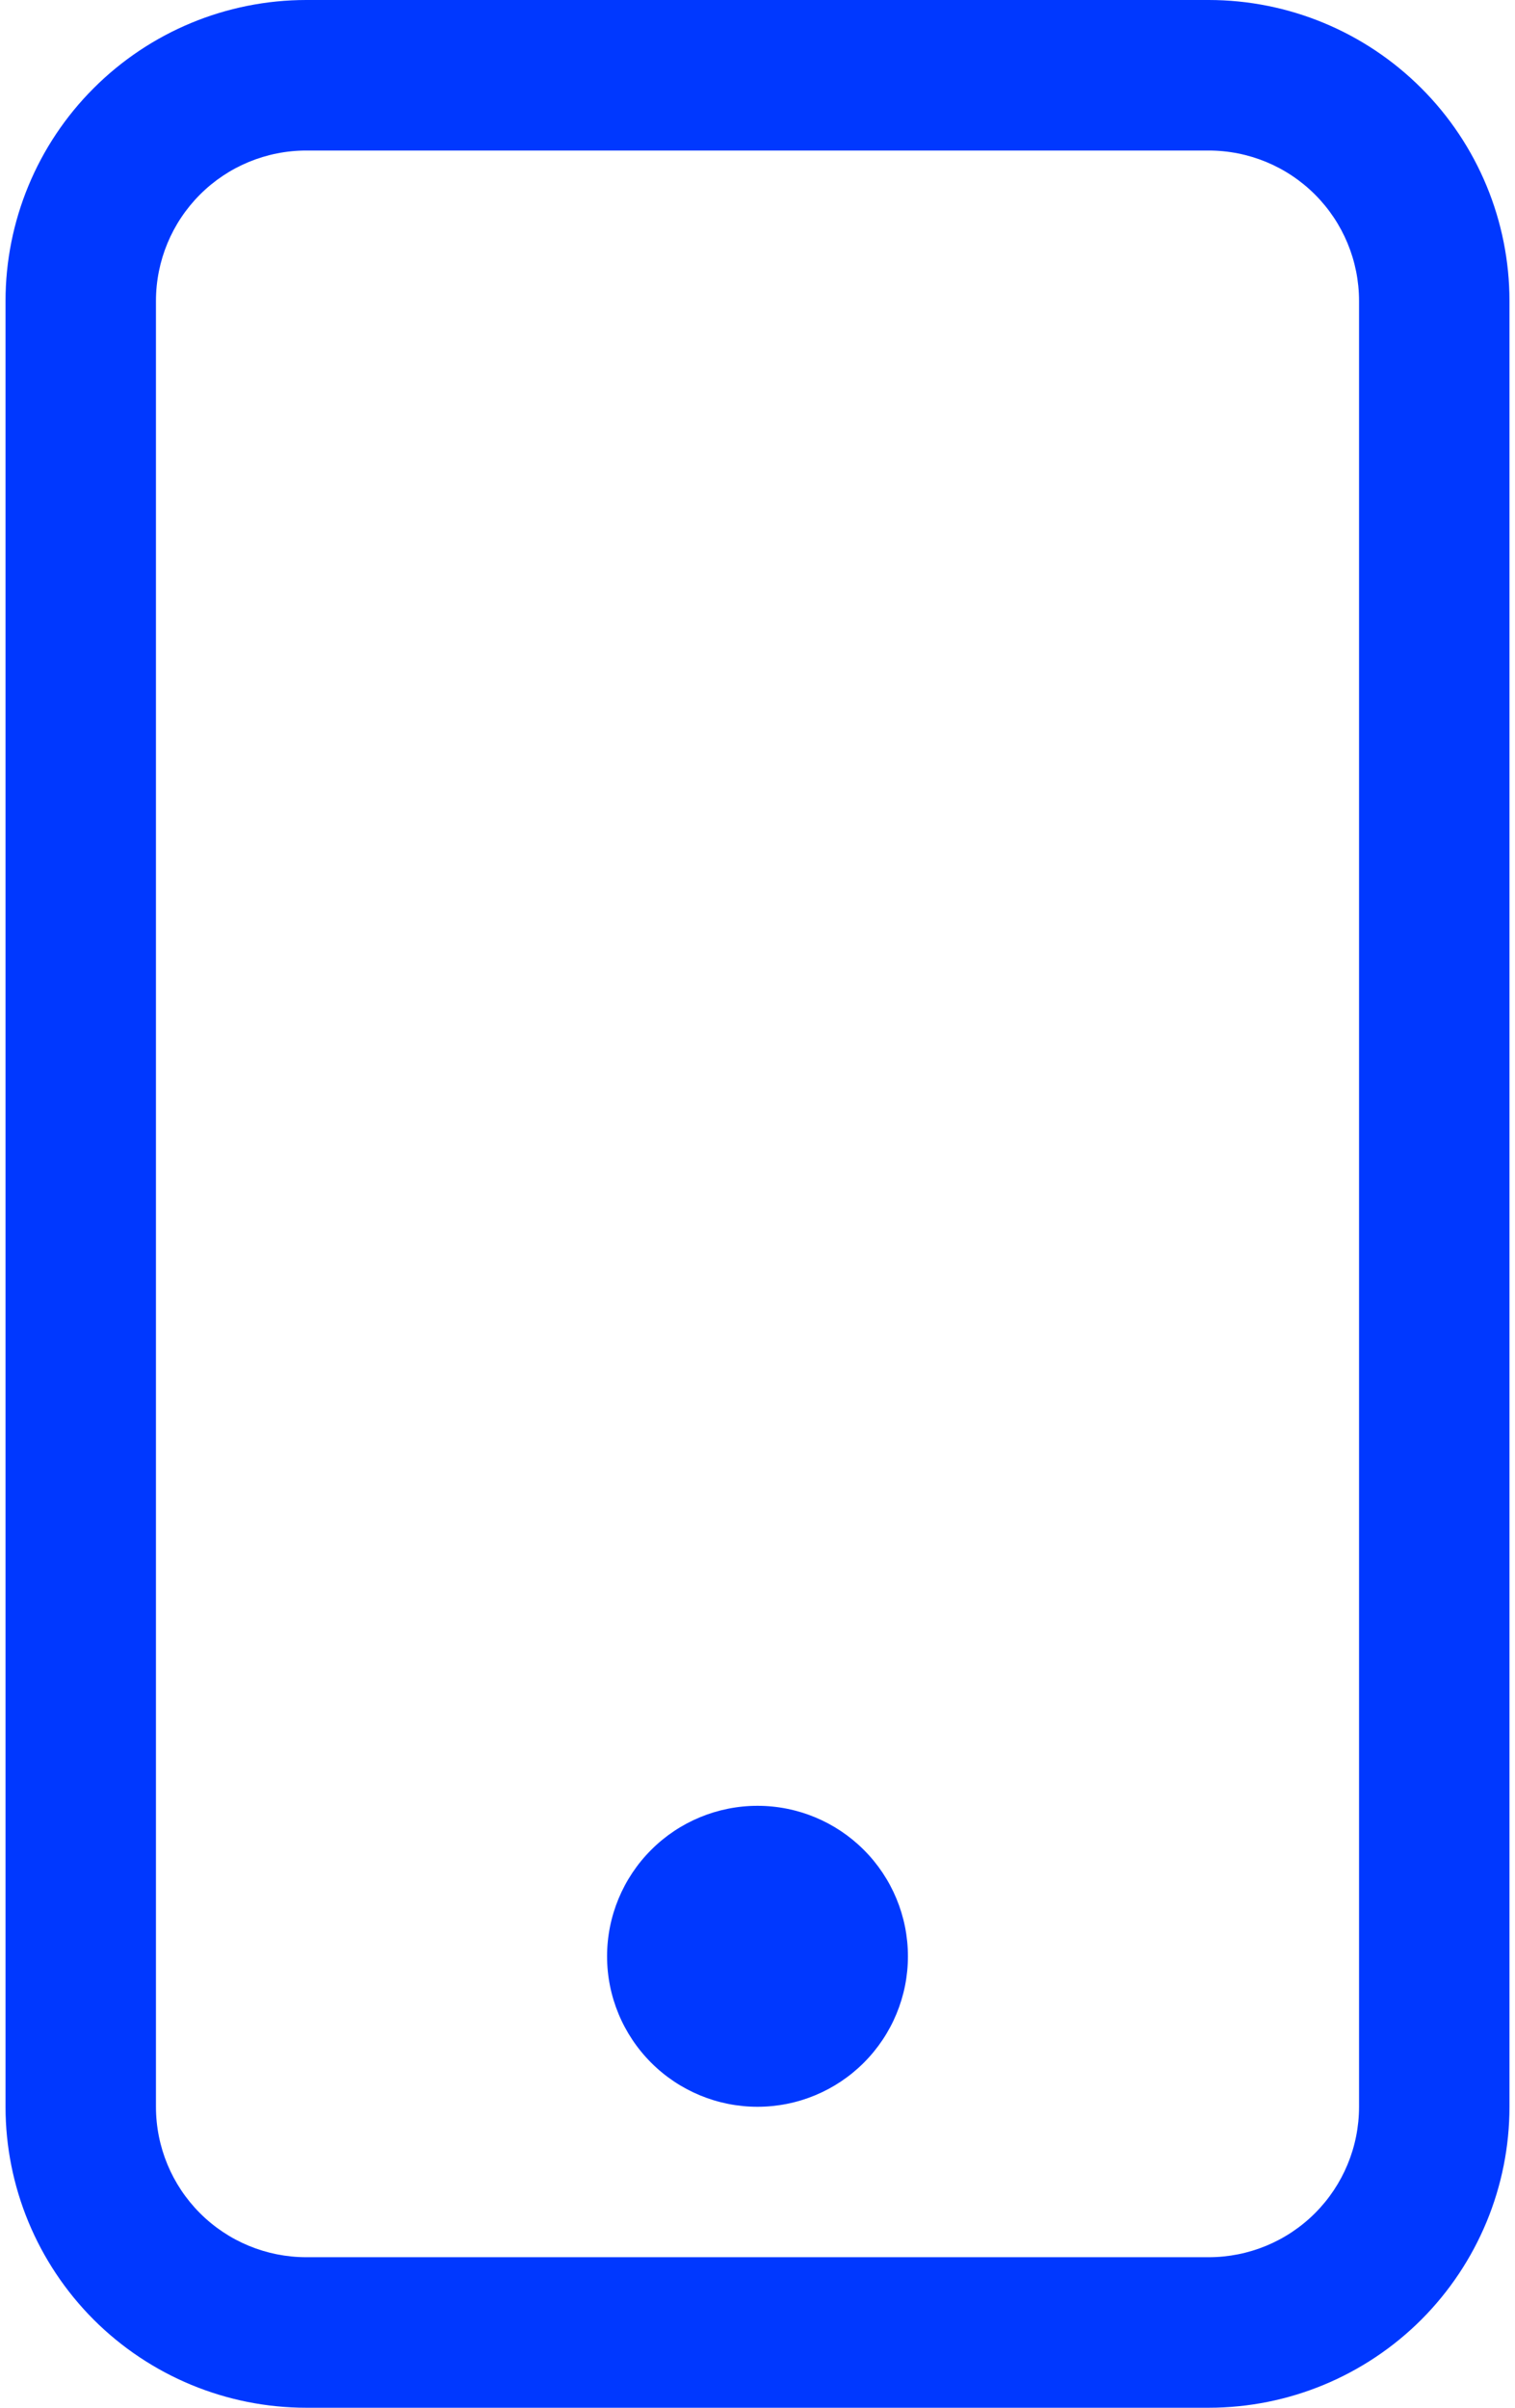 <svg width="17" height="27" viewBox="0 0 17 27" fill="none" xmlns="http://www.w3.org/2000/svg">
<path d="M13.562 1.688C14.01 1.688 14.439 1.865 14.756 2.182C15.072 2.498 15.25 2.927 15.25 3.375V23.625C15.25 24.073 15.072 24.502 14.756 24.818C14.439 25.135 14.01 25.312 13.562 25.312H3.438C2.99 25.312 2.561 25.135 2.244 24.818C1.928 24.502 1.75 24.073 1.75 23.625V3.375C1.75 2.927 1.928 2.498 2.244 2.182C2.561 1.865 2.99 1.688 3.438 1.688H13.562ZM3.438 0C2.542 0 1.684 0.356 1.051 0.989C0.418 1.621 0.062 2.48 0.062 3.375V23.625C0.062 24.52 0.418 25.378 1.051 26.012C1.684 26.644 2.542 27 3.438 27H13.562C14.458 27 15.316 26.644 15.949 26.012C16.582 25.378 16.938 24.52 16.938 23.625V3.375C16.938 2.48 16.582 1.621 15.949 0.989C15.316 0.356 14.458 0 13.562 0L3.438 0Z" fill="#0038FF"/>
<path d="M8.5 23.625C8.948 23.625 9.377 23.447 9.693 23.131C10.01 22.814 10.188 22.385 10.188 21.938C10.188 21.49 10.01 21.061 9.693 20.744C9.377 20.428 8.948 20.25 8.5 20.25C8.052 20.25 7.623 20.428 7.307 20.744C6.99 21.061 6.812 21.49 6.812 21.938C6.812 22.385 6.99 22.814 7.307 23.131C7.623 23.447 8.052 23.625 8.5 23.625Z" fill="#0038FF"/>
</svg>
